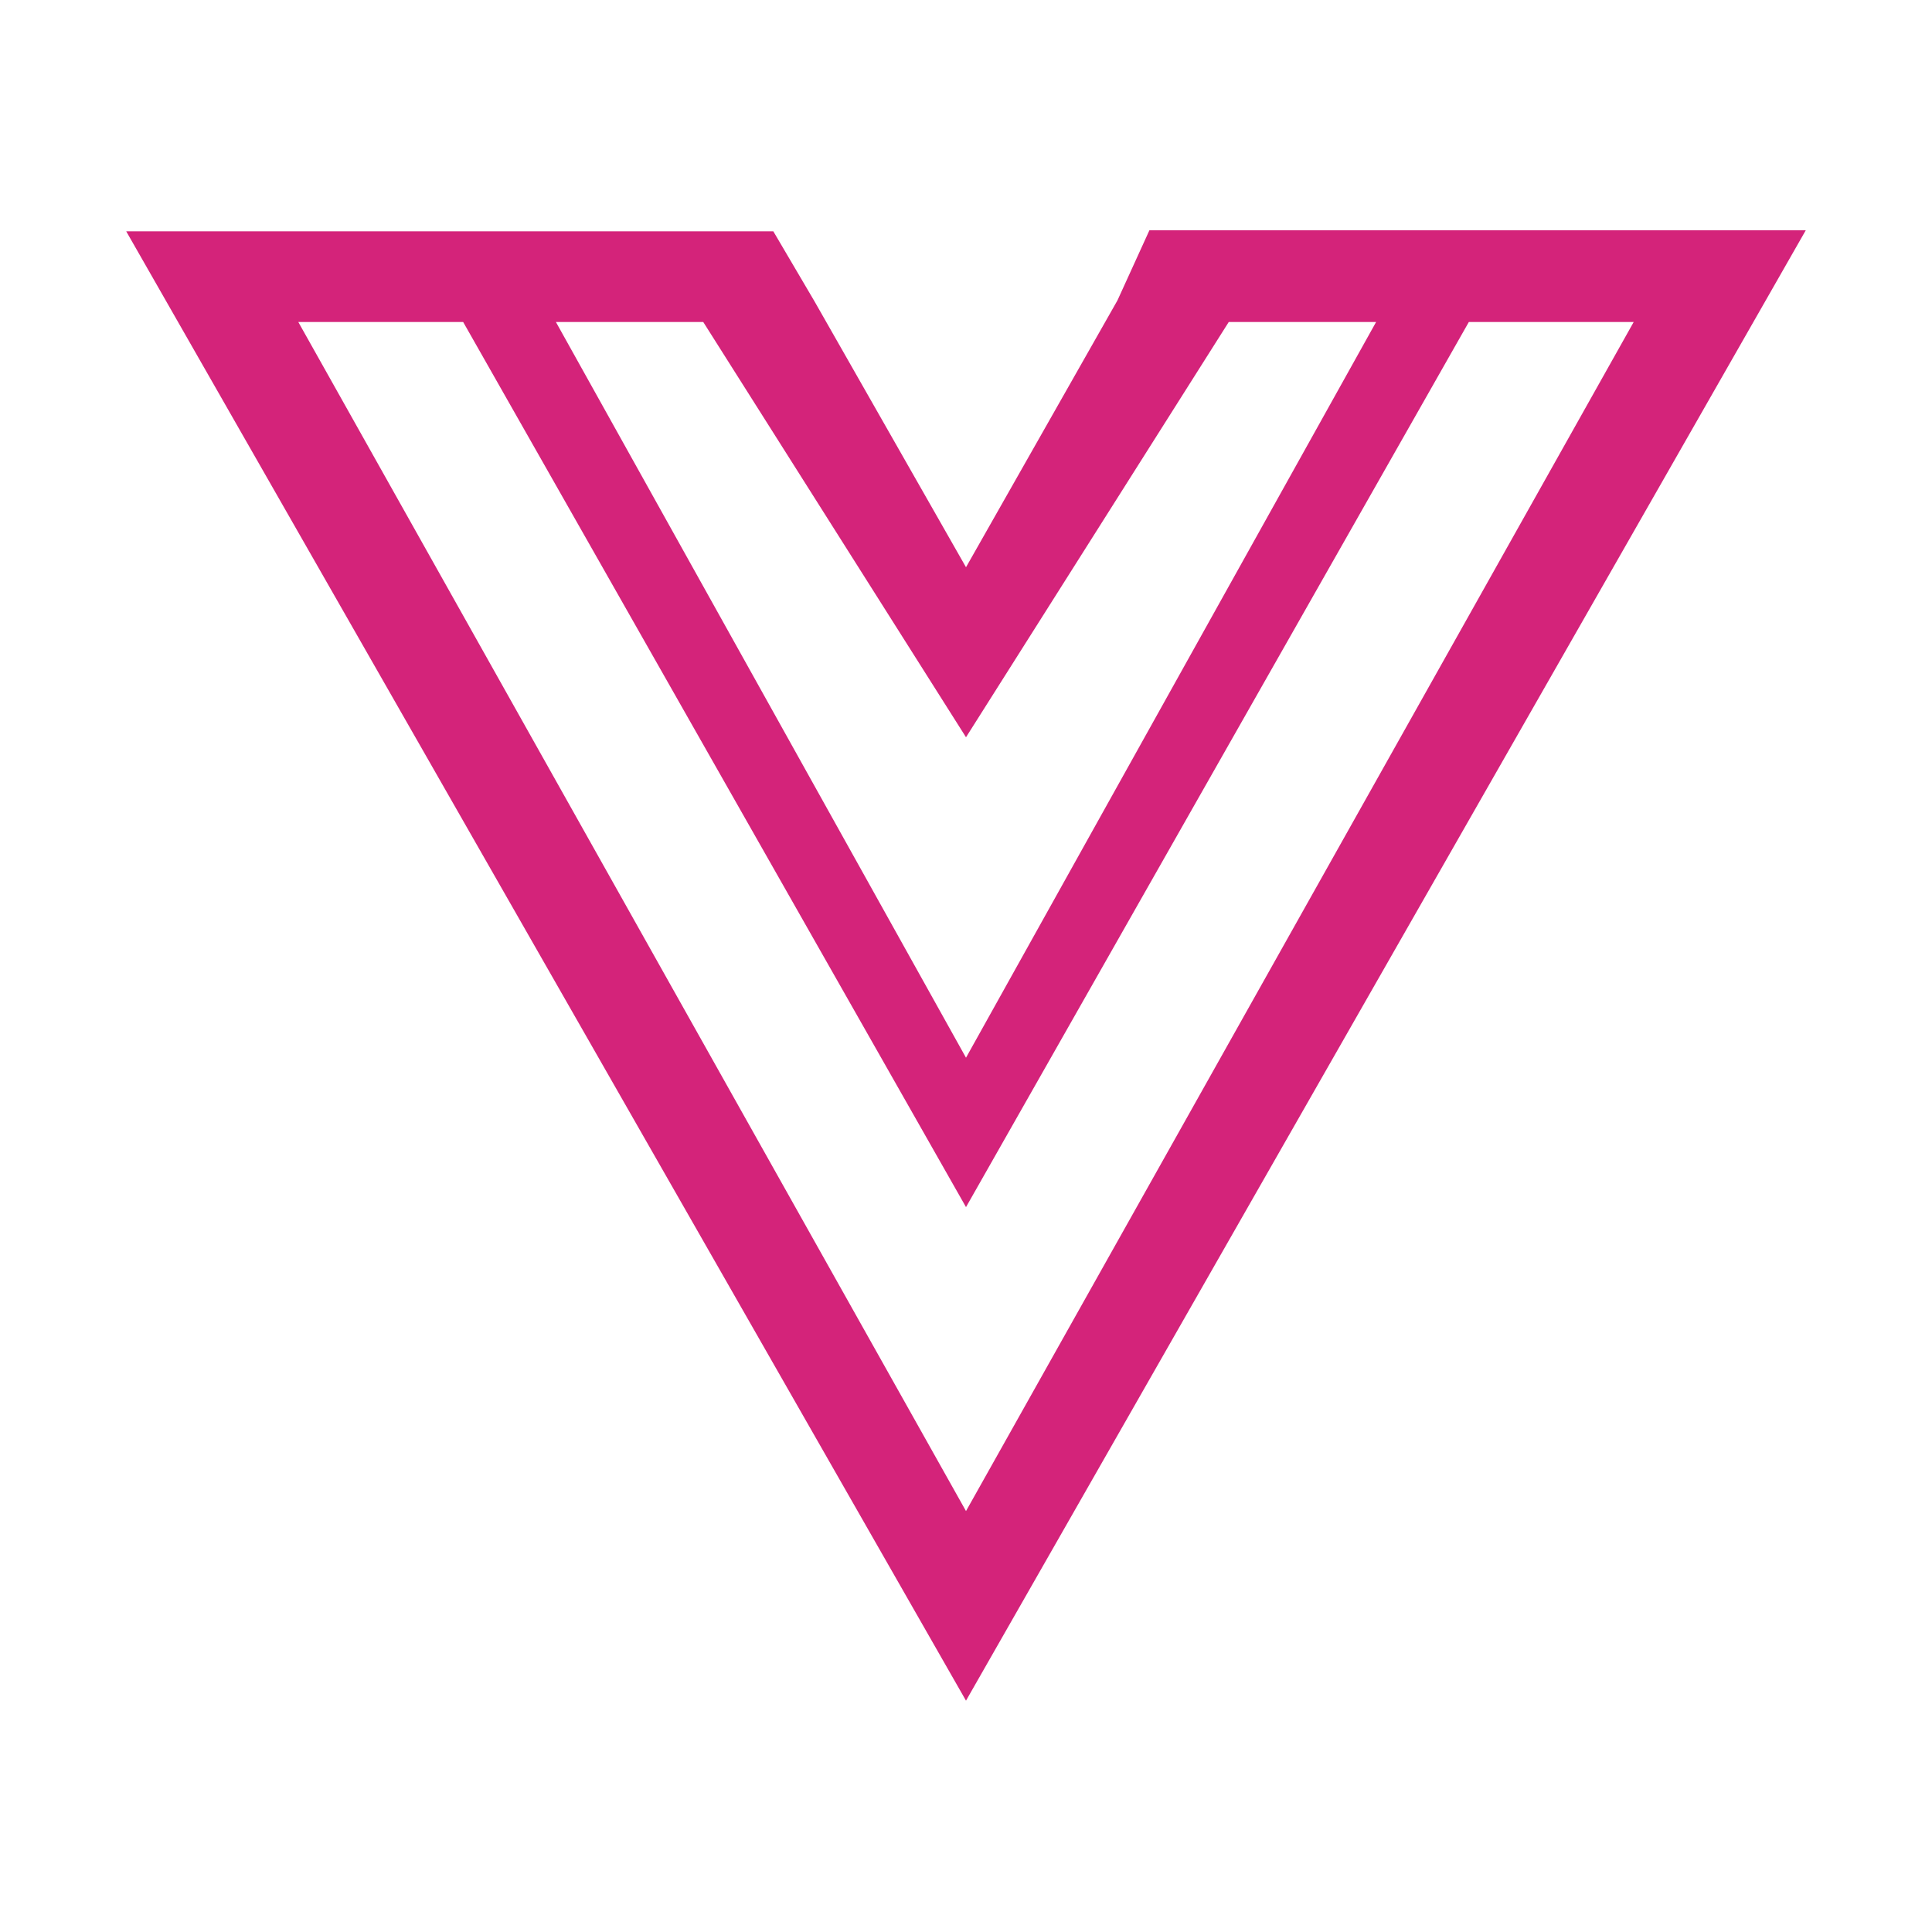 <?xml version="1.0" standalone="no"?><!DOCTYPE svg PUBLIC "-//W3C//DTD SVG 1.1//EN" "http://www.w3.org/Graphics/SVG/1.1/DTD/svg11.dtd"><svg t="1595956340943" class="icon" viewBox="0 0 1024 1024" version="1.1" xmlns="http://www.w3.org/2000/svg" p-id="26035" xmlns:xlink="http://www.w3.org/1999/xlink" width="32" height="32"><defs><style type="text/css"></style></defs><path d="M512 901.393L66.901 122.607h342.972l21.845 37.137L512 300.646l80.282-141.449 16.93-37.137h347.887L512 901.392z m139.264-730.726L512 390.759 372.736 170.667h-78.097L512 560.606l217.361-389.939h-78.097z m127.249 0L512 639.796 245.487 170.667h-87.381L512 800.905l353.894-630.238h-87.381z" p-id="26036" fill="#d4237a"></path></svg>